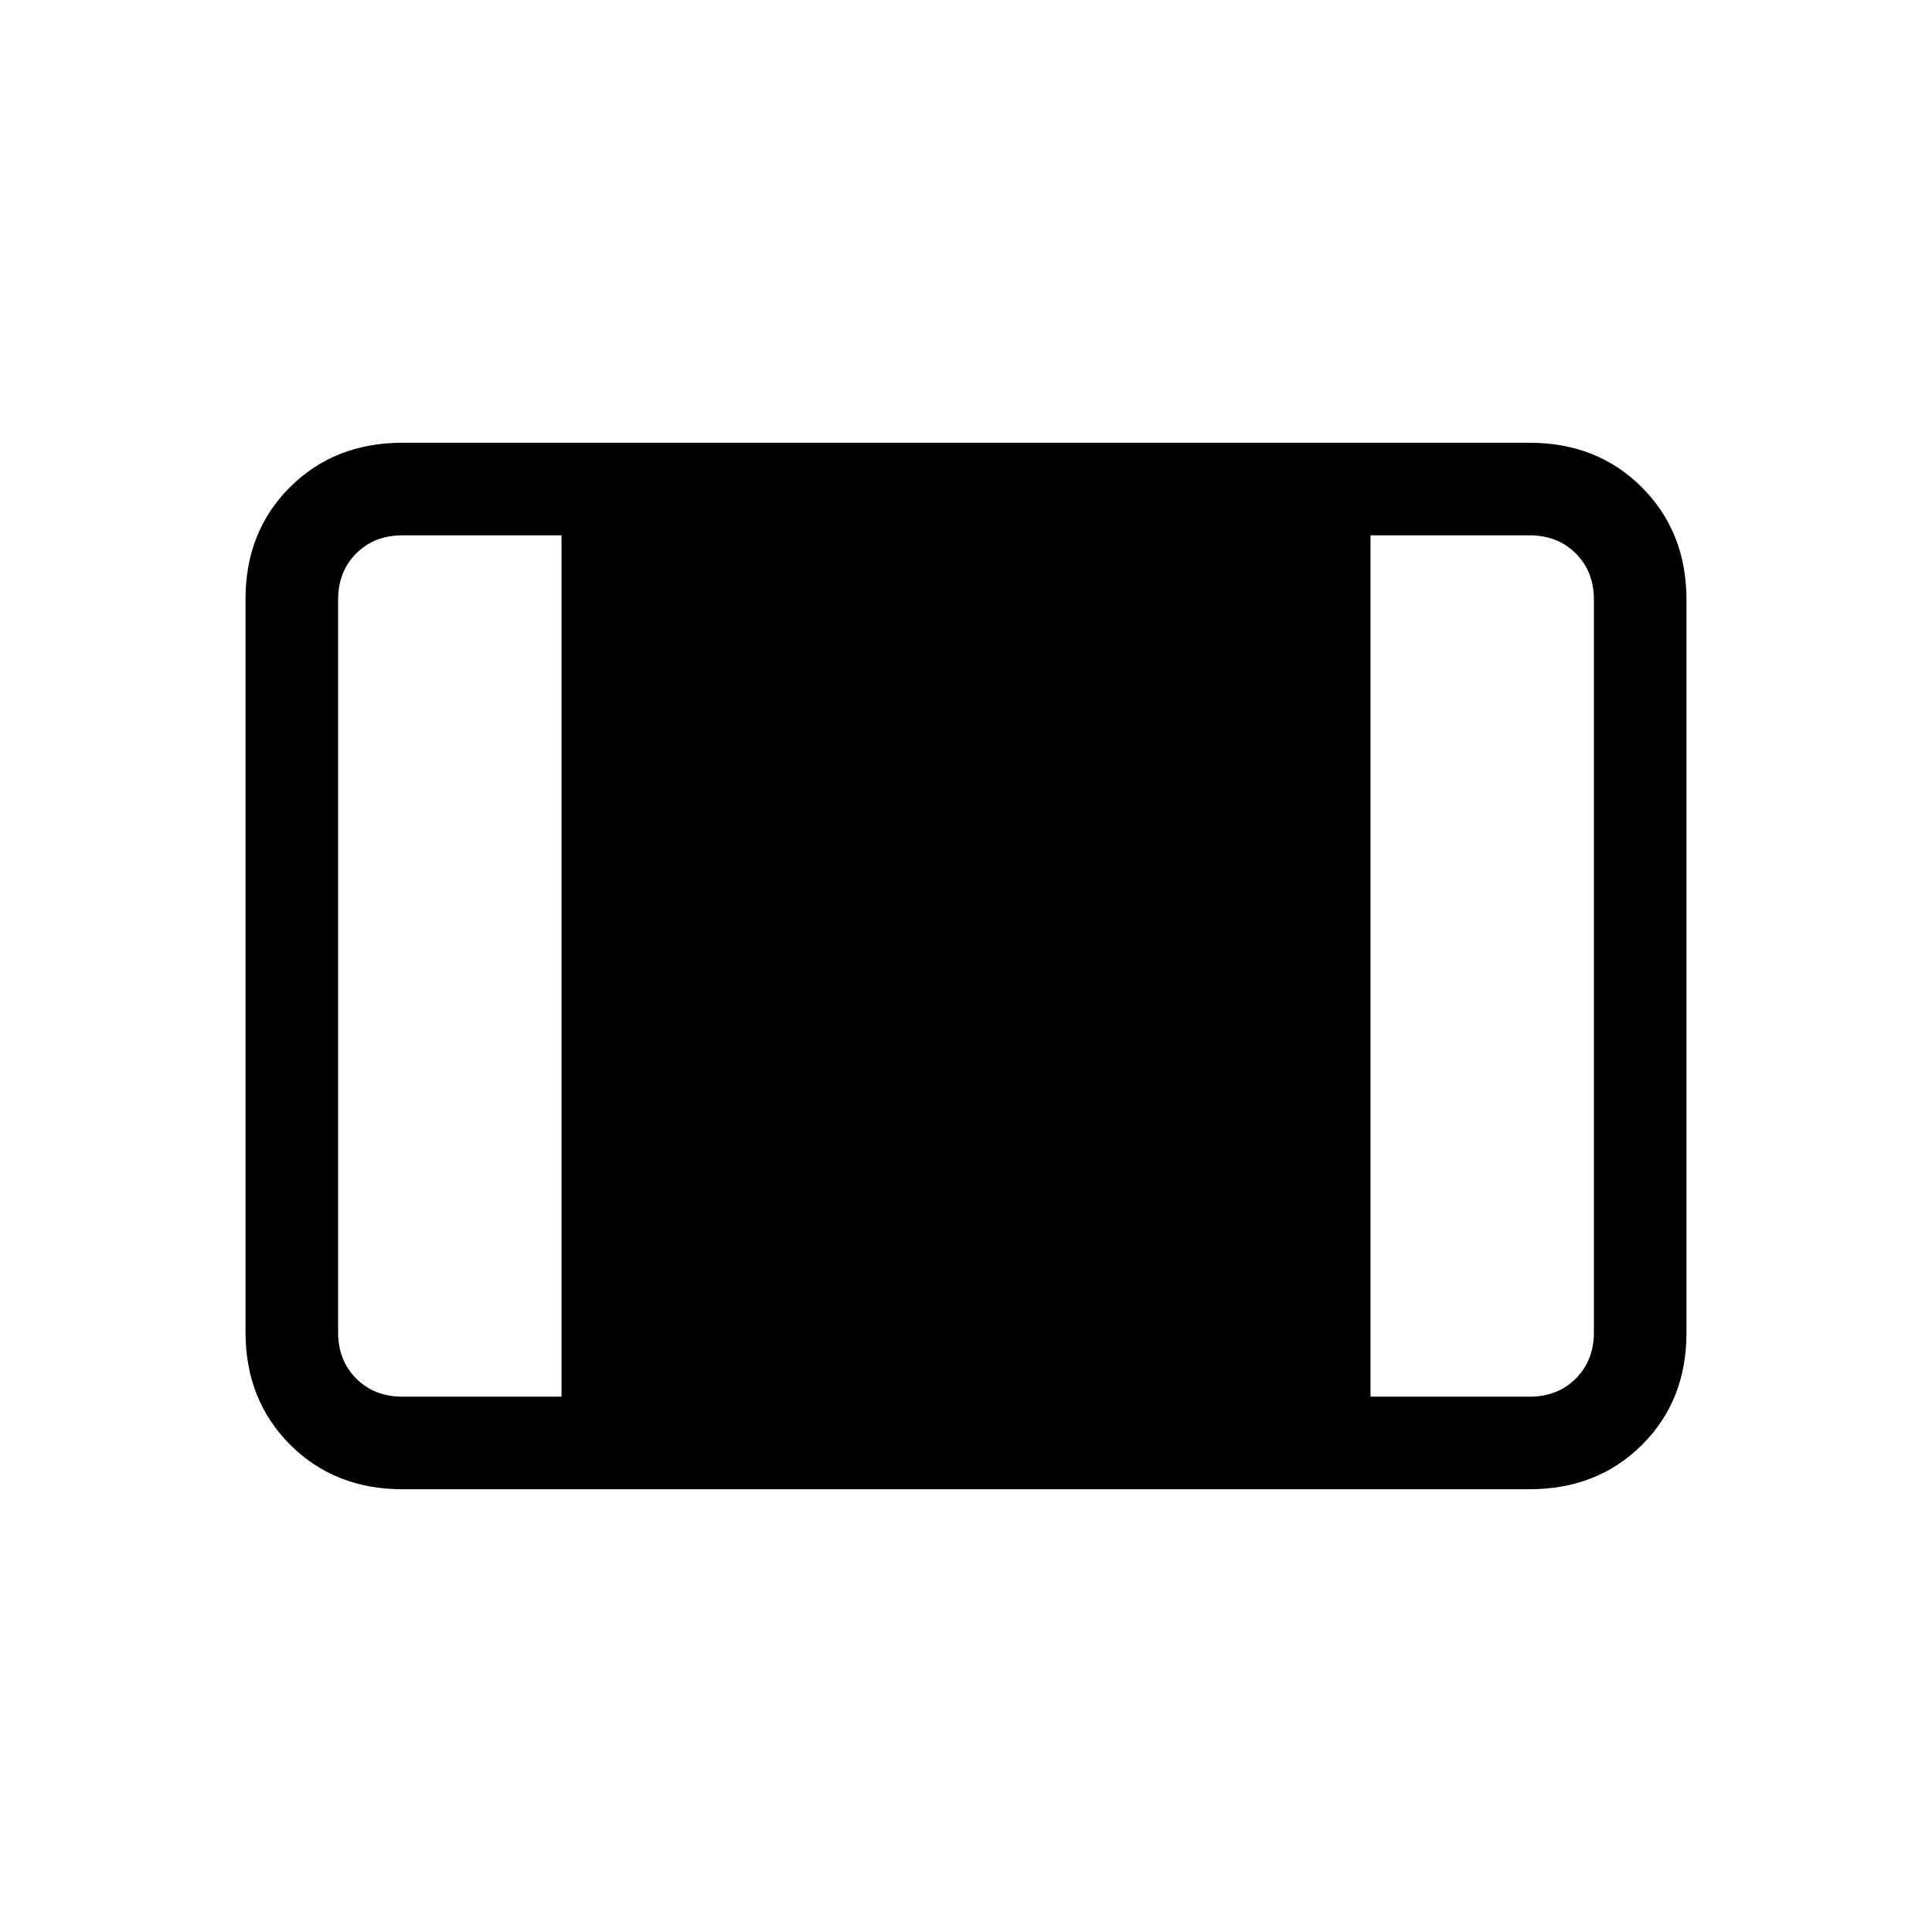 <svg xmlns="http://www.w3.org/2000/svg" height="20" viewBox="0 -960 960 960" width="20"><path d="M200-220q-33.7 0-55.85-22.16T122-298.04v-364.24Q122-696 144.15-718T200-740h560q33.7 0 55.85 22.16T838-661.96v364.24Q838-264 815.85-242T760-220H200Zm0-46h79v-428h-79q-14 0-23 9t-9 23v364q0 14 9 23t23 9Zm481 0h79q14 0 23-9t9-23v-364q0-14-9-23t-23-9h-79v428Z"/></svg>